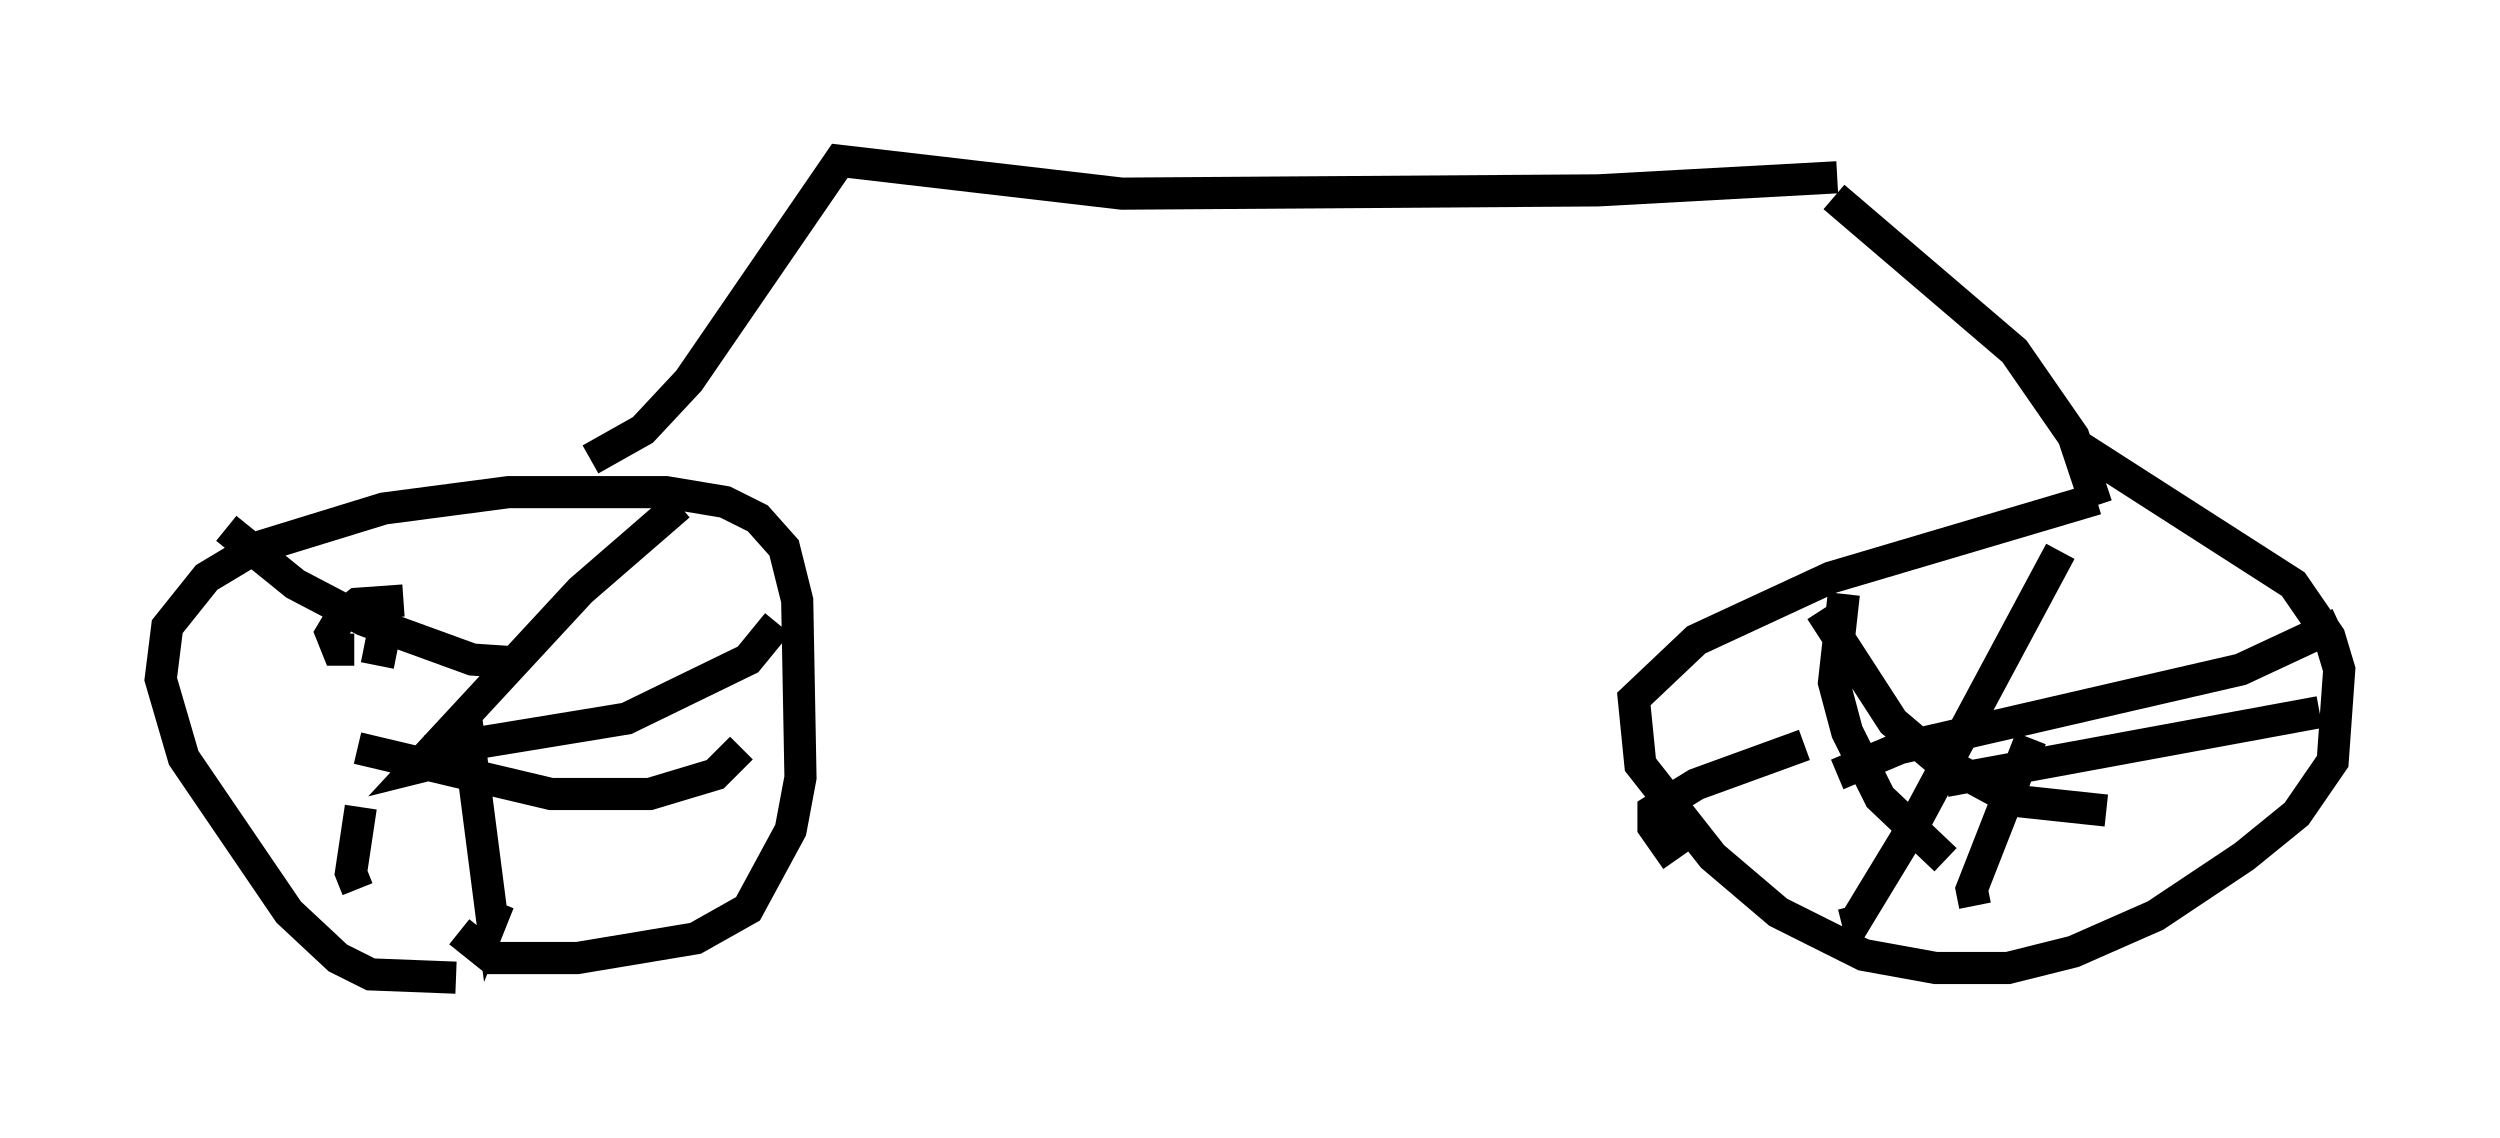 <?xml version="1.0" encoding="utf-8" ?>
<svg baseProfile="full" height="35.419" version="1.1" width="77.784" xmlns="http://www.w3.org/2000/svg" xmlns:ev="http://www.w3.org/2001/xml-events" xmlns:xlink="http://www.w3.org/1999/xlink"><defs /><rect fill="white" height="35.419" width="77.784" x="0" y="0" /><path d="M15.719, 30.113 m-1.531, 0.306 l-2.654, -0.102 -1.021, -0.51 l-1.531, -1.429 -3.267, -4.798 l-0.715, -2.45 0.204, -1.633 l1.225, -1.531 1.531, -0.919 l3.981, -1.225 3.879, -0.51 l4.9, 0.0 1.838, 0.306 l1.021, 0.51 0.817, 0.919 l0.408, 1.633 0.102, 5.513 l-0.306, 1.633 -1.327, 2.45 l-1.633, 0.919 -3.675, 0.613 l-2.654, 0.0 -1.021, -0.817 m6.84, -13.271 l-3.063, 2.654 -5.104, 5.513 l0.408, -0.102 m10.821, -4.39 l-0.919, 1.123 -3.777, 1.838 l-6.227, 1.021 m9.8, -0.102 l-0.817, 0.817 -2.042, 0.613 l-3.063, 0.0 -6.023, -1.429 m4.39, 4.798 l-0.204, 0.51 -0.817, -6.329 m-3.369, 5.41 l-0.204, -0.51 0.306, -2.042 m-0.204, -4.9 l-0.51, 0.0 -0.204, -0.51 l0.306, -0.51 0.51, -0.408 l1.429, -0.102 m3.675, 1.94 l-1.531, -0.102 -3.369, -1.225 l-2.144, -1.123 -2.144, -1.735 m5.308, 3.879 l-1.021, -0.204 m7.044, -5.819 l1.633, -0.919 1.429, -1.531 l4.696, -6.84 8.779, 1.021 l14.802, -0.102 7.452, -0.408 m-0.102, 0.613 l5.615, 4.798 1.838, 2.654 l0.715, 2.144 m0.0, -0.204 l-8.269, 2.45 -4.185, 1.94 l-1.94, 1.838 0.204, 2.042 l2.246, 2.858 2.042, 1.735 l2.654, 1.327 2.246, 0.408 l2.246, 0.0 2.042, -0.51 l2.552, -1.123 2.756, -1.838 l1.633, -1.327 1.123, -1.633 l0.204, -2.858 -0.306, -1.021 l-1.123, -1.633 -6.84, -4.39 m-0.408, 3.369 l-4.594, 8.575 -1.735, 2.858 l-0.102, -0.408 m-0.306, -9.698 l-0.306, 2.756 0.408, 1.531 l1.021, 2.042 2.042, 1.94 m-3.879, -7.758 l2.246, 3.471 1.327, 1.123 l2.45, 1.327 2.858, 0.306 m7.248, -5.819 l-3.063, 1.429 -10.617, 2.45 l-1.94, 0.817 m15.006, -1.94 l-11.638, 2.144 m0.919, 3.879 l-0.102, -0.51 1.838, -4.696 m-11.025, 3.777 l-0.715, -1.021 0.0, -0.51 l1.327, -0.817 3.369, -1.225 " fill="none" stroke="black" stroke-width="1" /></svg>